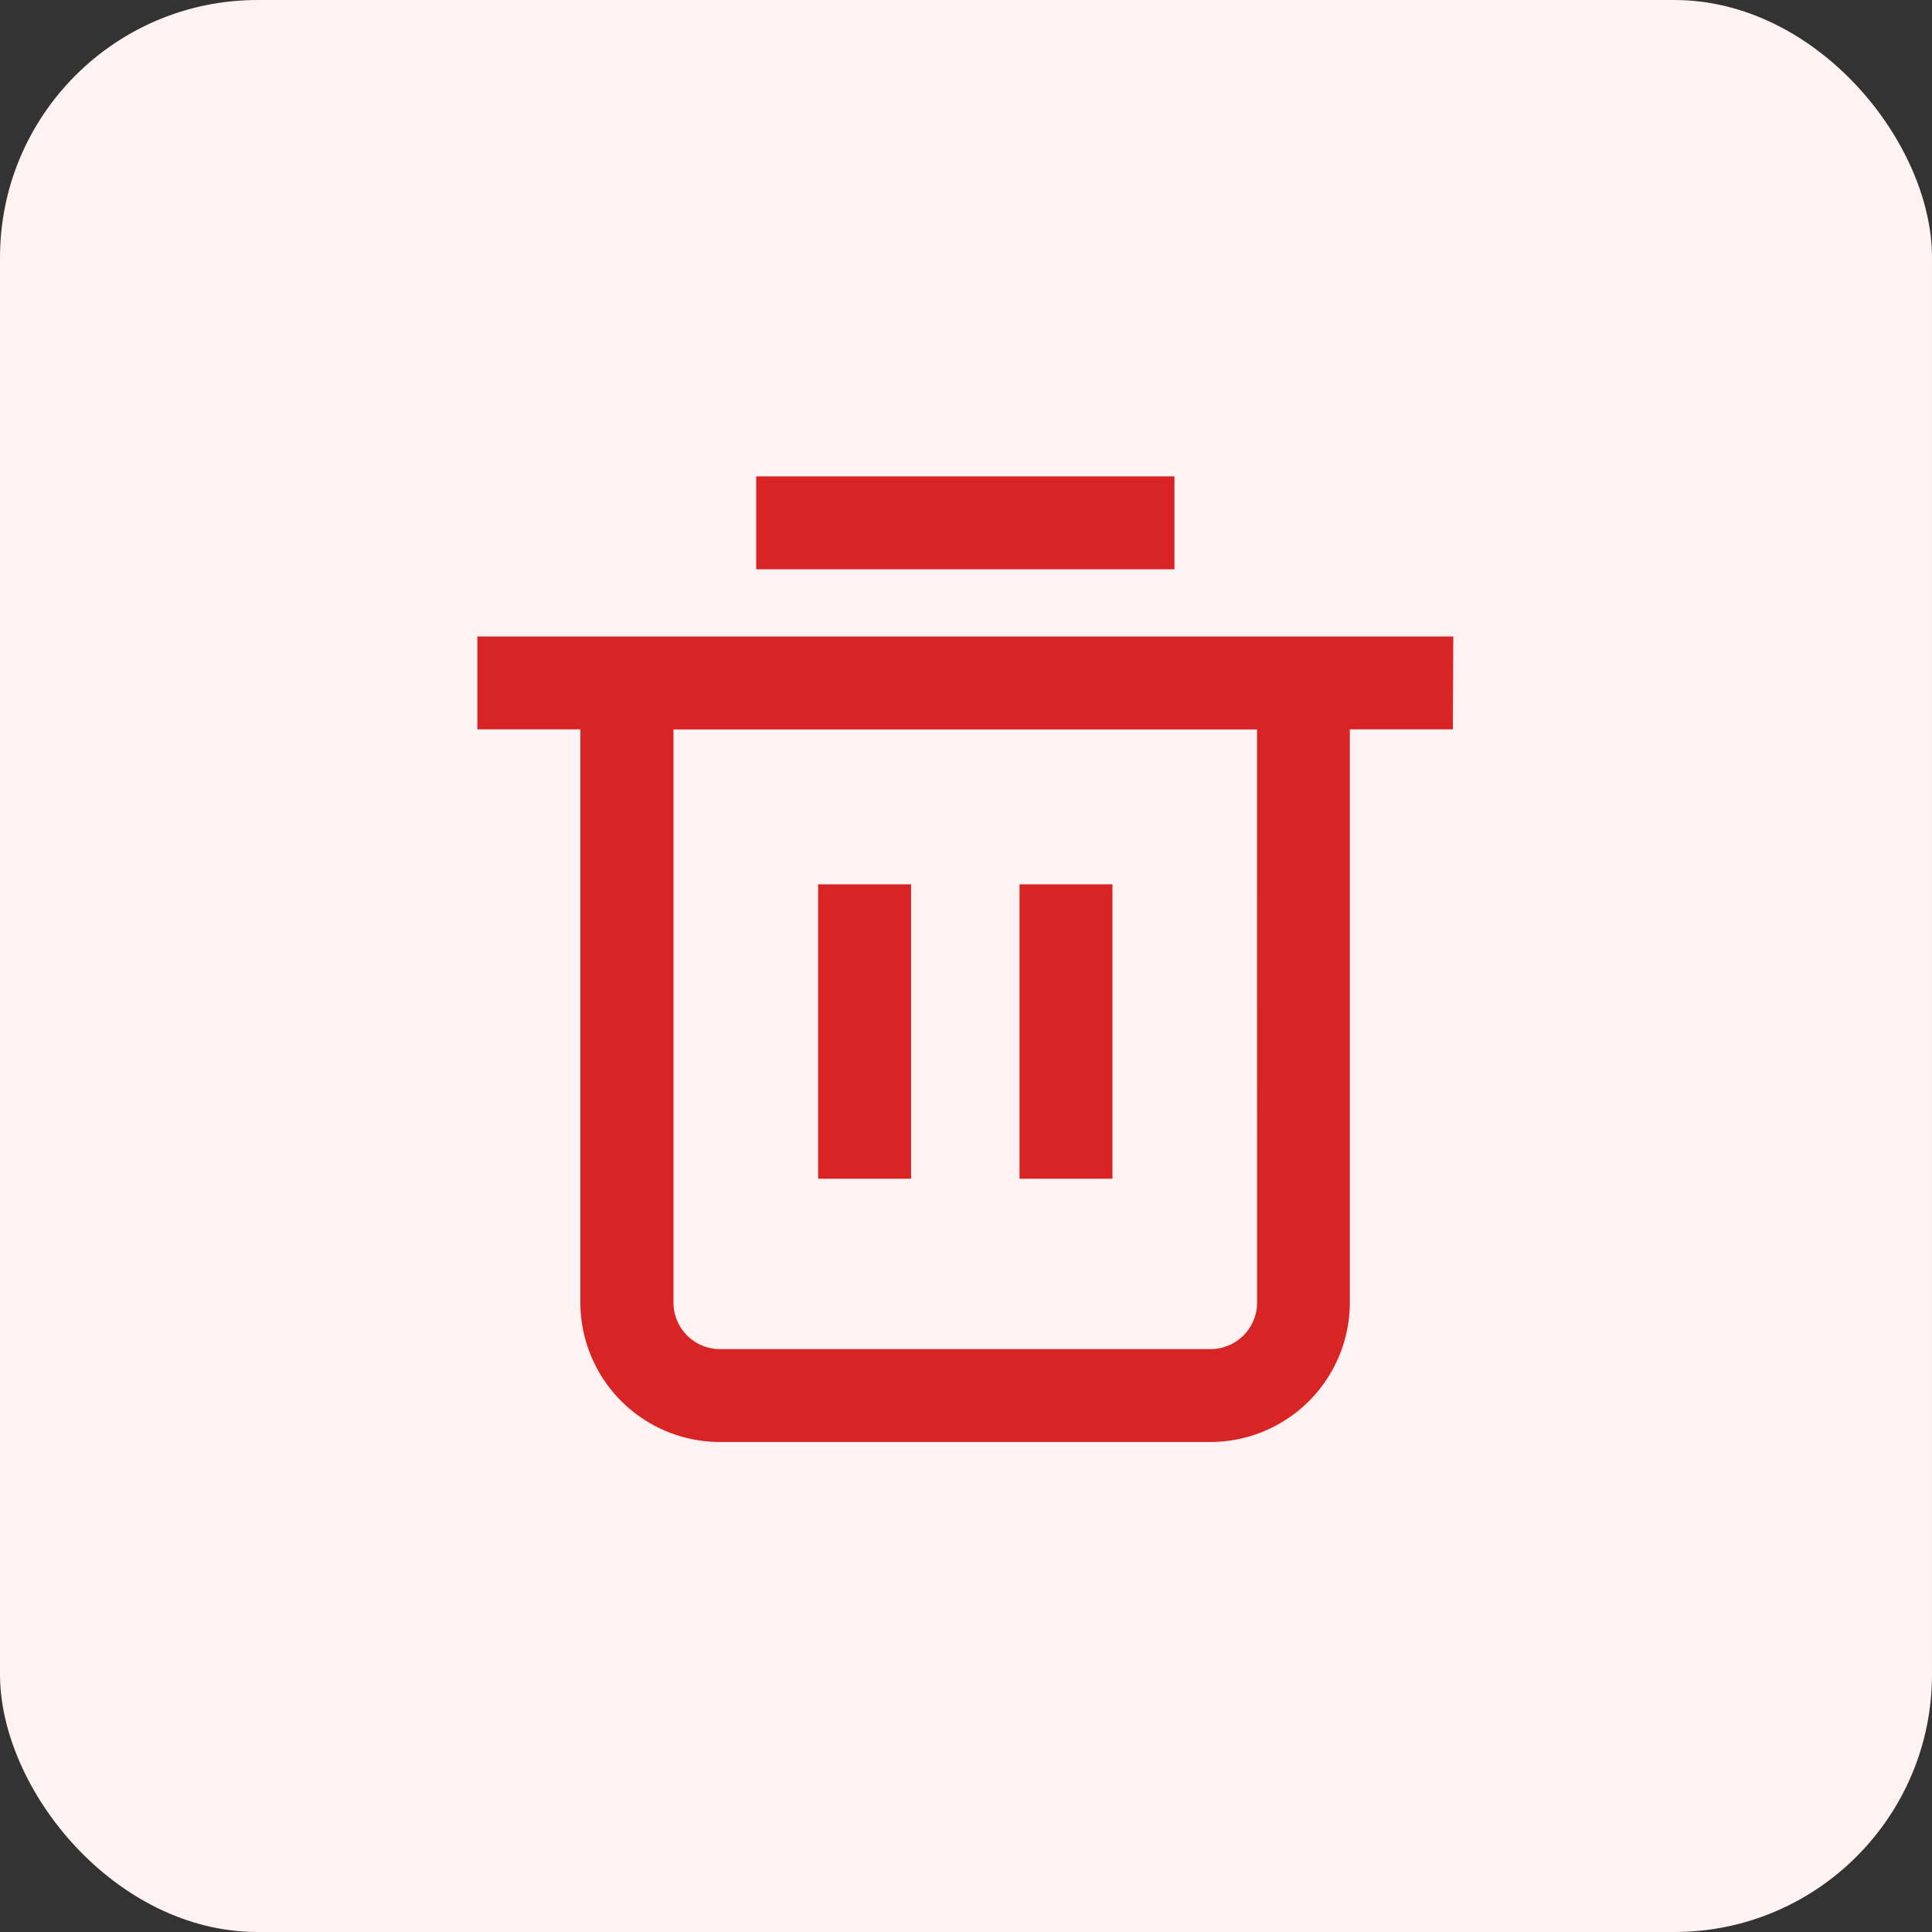 <svg xmlns="http://www.w3.org/2000/svg" xmlns:xlink="http://www.w3.org/1999/xlink" width="30" height="30" viewBox="0 0 30 30">
  <rect x="0" y="0" width="30" height="30" fill="#333333" stroke="none"/>
  <defs>
    <clipPath id="clip-path">
      <rect id="Rectangle_71" data-name="Rectangle 71" width="18" height="18" transform="translate(1133 122)" fill="none" stroke="#707070" stroke-width="1"/>
    </clipPath>
  </defs>
  <g id="Group_7236" data-name="Group 7236" transform="translate(-1209 -9)">
    <rect id="Rectangle_3213" data-name="Rectangle 3213" width="30" height="30" rx="4" transform="translate(1209 9)" fill="#fff2f2"/>
    <g id="Mask_Group_20" data-name="Mask Group 20" transform="translate(82 -107)" clip-path="url(#clip-path)">
      <g id="Group_4605" data-name="Group 4605" transform="translate(1134.412 123.397)">
        <g id="Group_4602" data-name="Group 4602">
          <path id="Path_3770" data-name="Path 3770" d="M586.655,228H571.5v1.443h1.6v8.9a2.168,2.168,0,0,0,2.165,2.165h7.618a2.167,2.167,0,0,0,2.165-2.165v-8.9h1.6Zm-3.047,10.344a.723.723,0,0,1-.722.722h-7.618a.722.722,0,0,1-.722-.722v-8.9h9.061Z" transform="translate(-571.5 -225.514)" fill="#d82424"/>
          <rect id="Rectangle_1199" data-name="Rectangle 1199" width="6.495" height="1.443" transform="translate(4.33)" fill="#d82424"/>
          <rect id="Rectangle_1200" data-name="Rectangle 1200" width="1.443" height="4.571" transform="translate(5.292 6.335)" fill="#d82424"/>
          <rect id="Rectangle_1201" data-name="Rectangle 1201" width="1.443" height="4.571" transform="translate(8.419 6.335)" fill="#d82424"/>
        </g>
      </g>
    </g>
  </g>
</svg>
